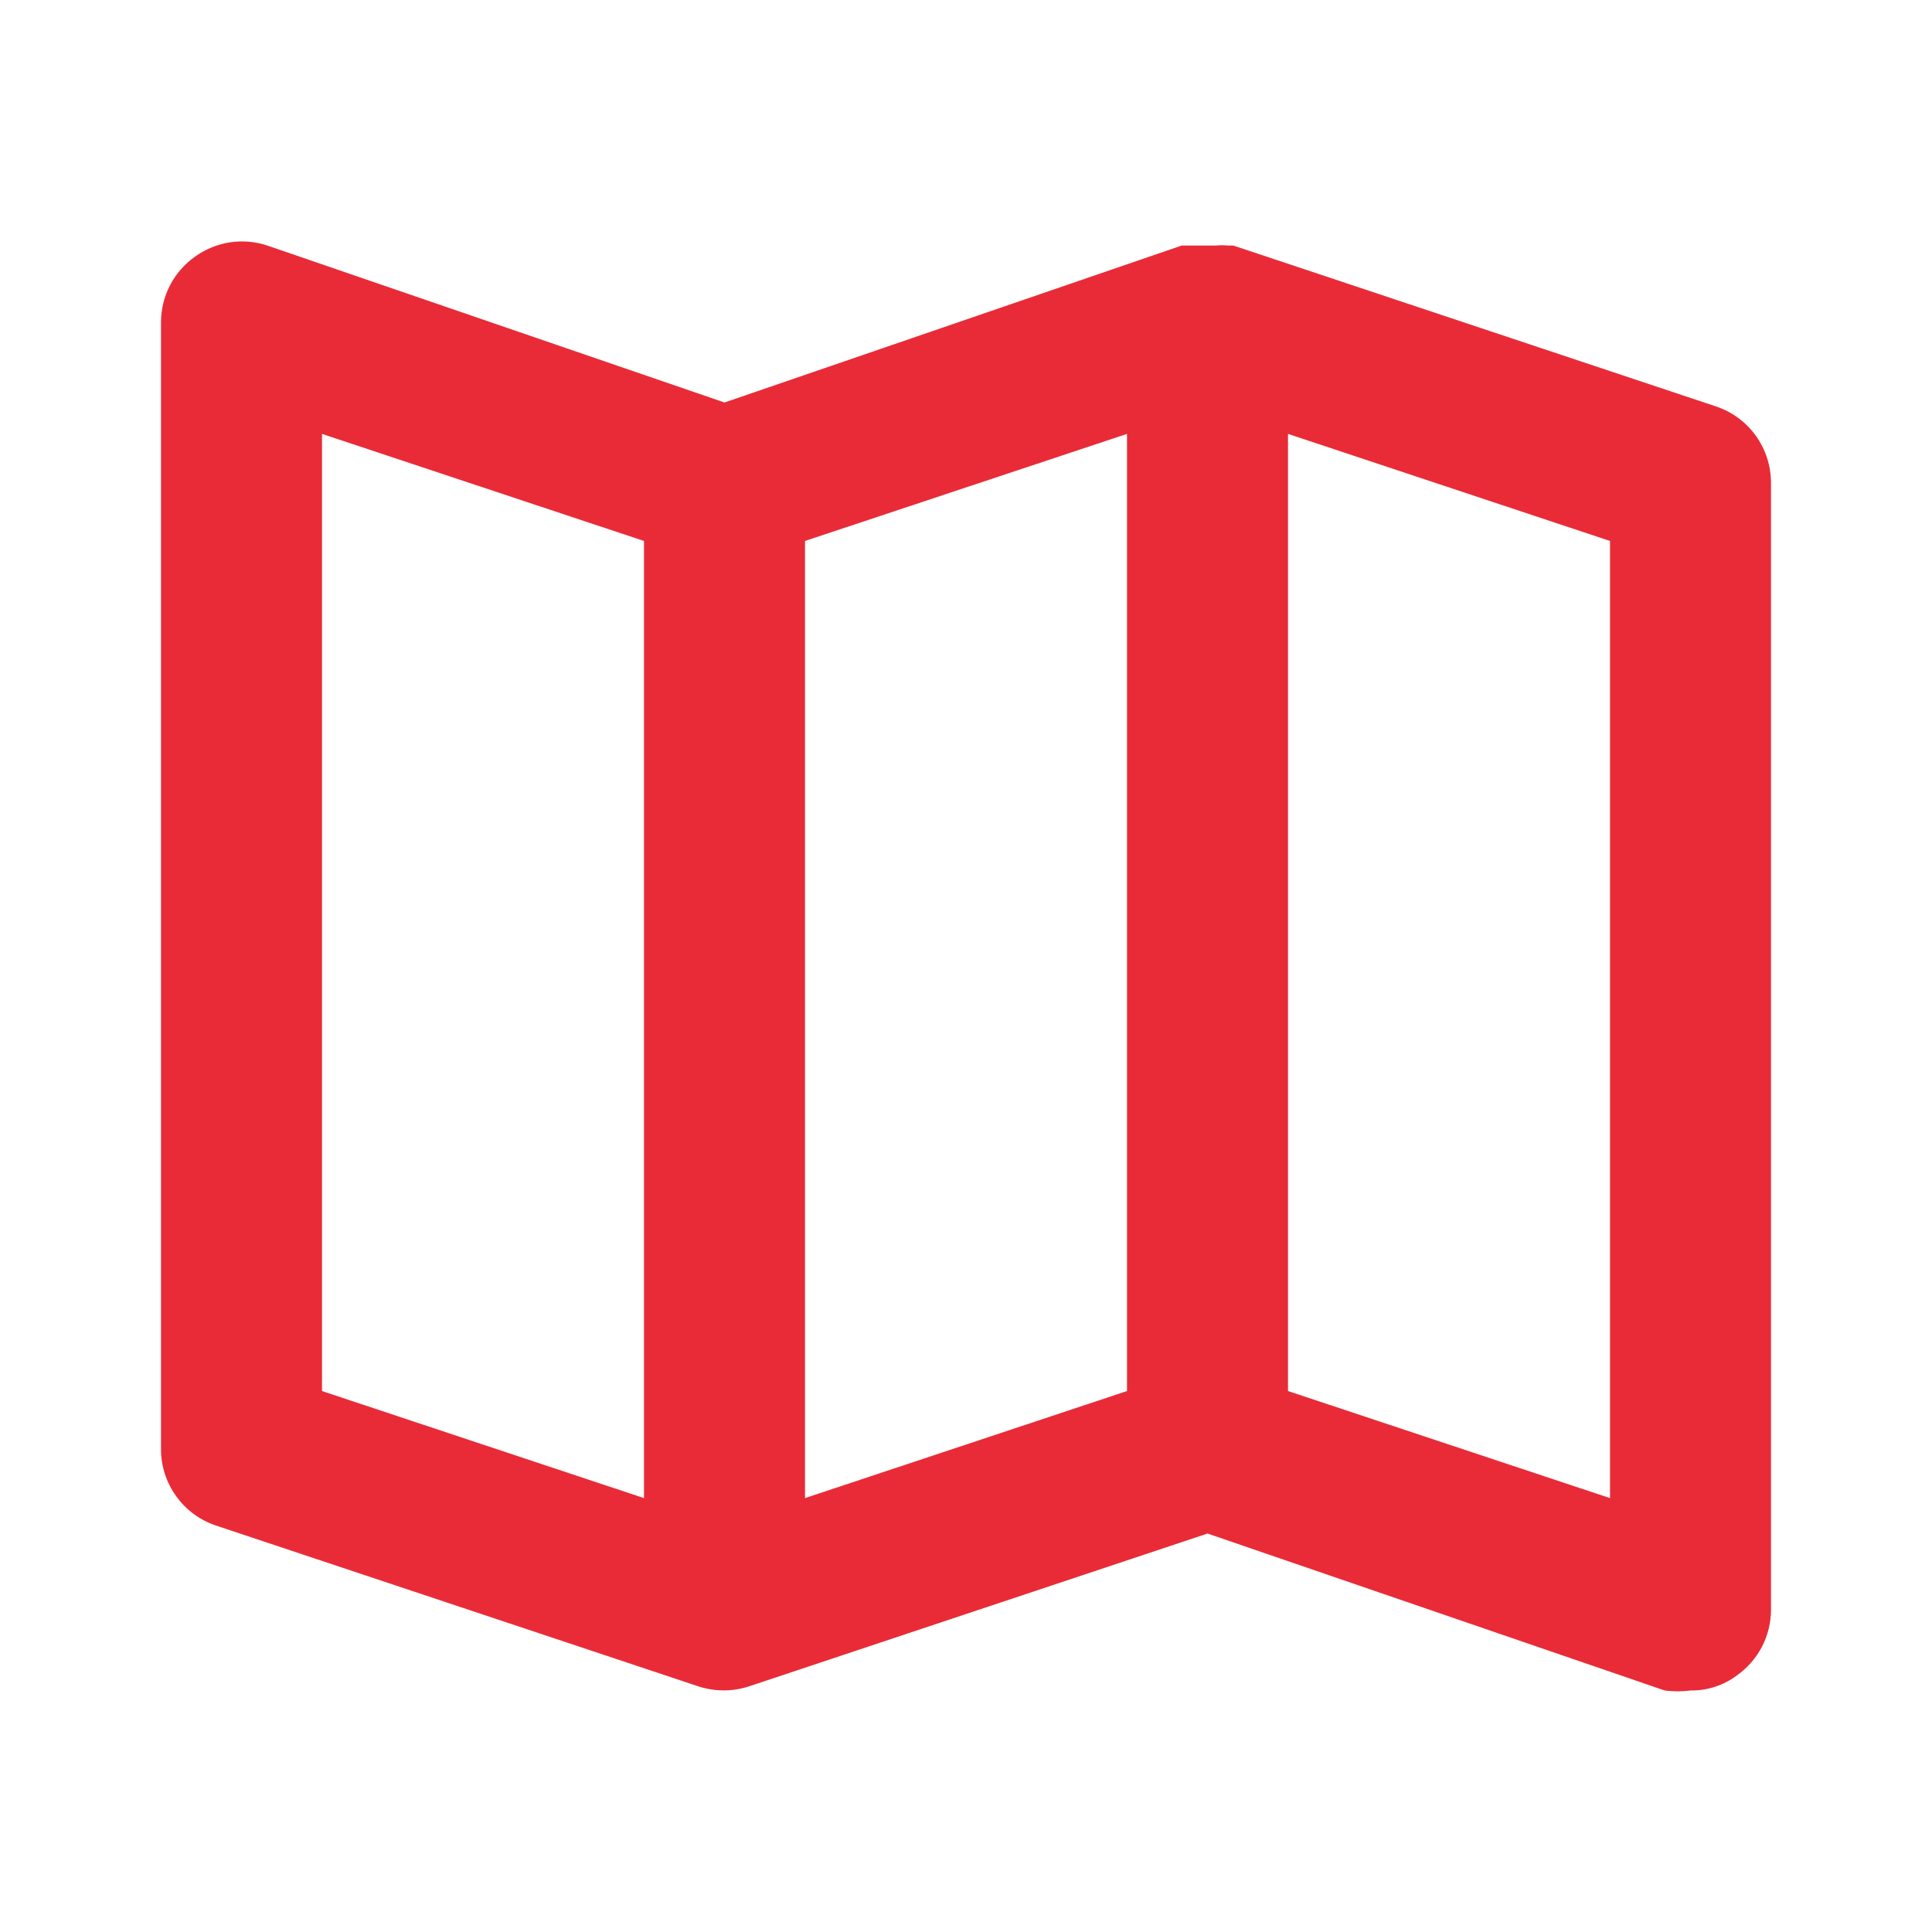 <svg width="24" height="24" viewBox="0 0 24 24" fill="none" xmlns="http://www.w3.org/2000/svg">
<path d="M21.32 5.05L15.32 3.05H15.25C15.204 3.045 15.157 3.045 15.11 3.05H14.88H14.75H14.68L9 5L3.32 3.05C3.17 3 3.01 2.987 2.853 3.011C2.697 3.036 2.548 3.097 2.42 3.19C2.291 3.282 2.185 3.403 2.112 3.544C2.039 3.685 2.001 3.841 2 4V18C1.999 18.209 2.065 18.414 2.187 18.584C2.309 18.755 2.481 18.883 2.68 18.95L8.68 20.95C8.881 21.015 9.099 21.015 9.3 20.95V20.95L15 19.05L20.68 21C20.786 21.014 20.894 21.014 21 21C21.209 21.003 21.413 20.936 21.58 20.81C21.709 20.718 21.815 20.596 21.888 20.456C21.961 20.315 21.999 20.159 22 20V6C22 5.79 21.935 5.586 21.813 5.415C21.691 5.245 21.519 5.117 21.32 5.05V5.05ZM8 18.61L4 17.28V5.39L8 6.72V18.61ZM14 17.28L10 18.61V6.72L14 5.39V17.28ZM20 18.61L16 17.28V5.39L20 6.72V18.61Z" fill="#E92B37"/>
</svg>

